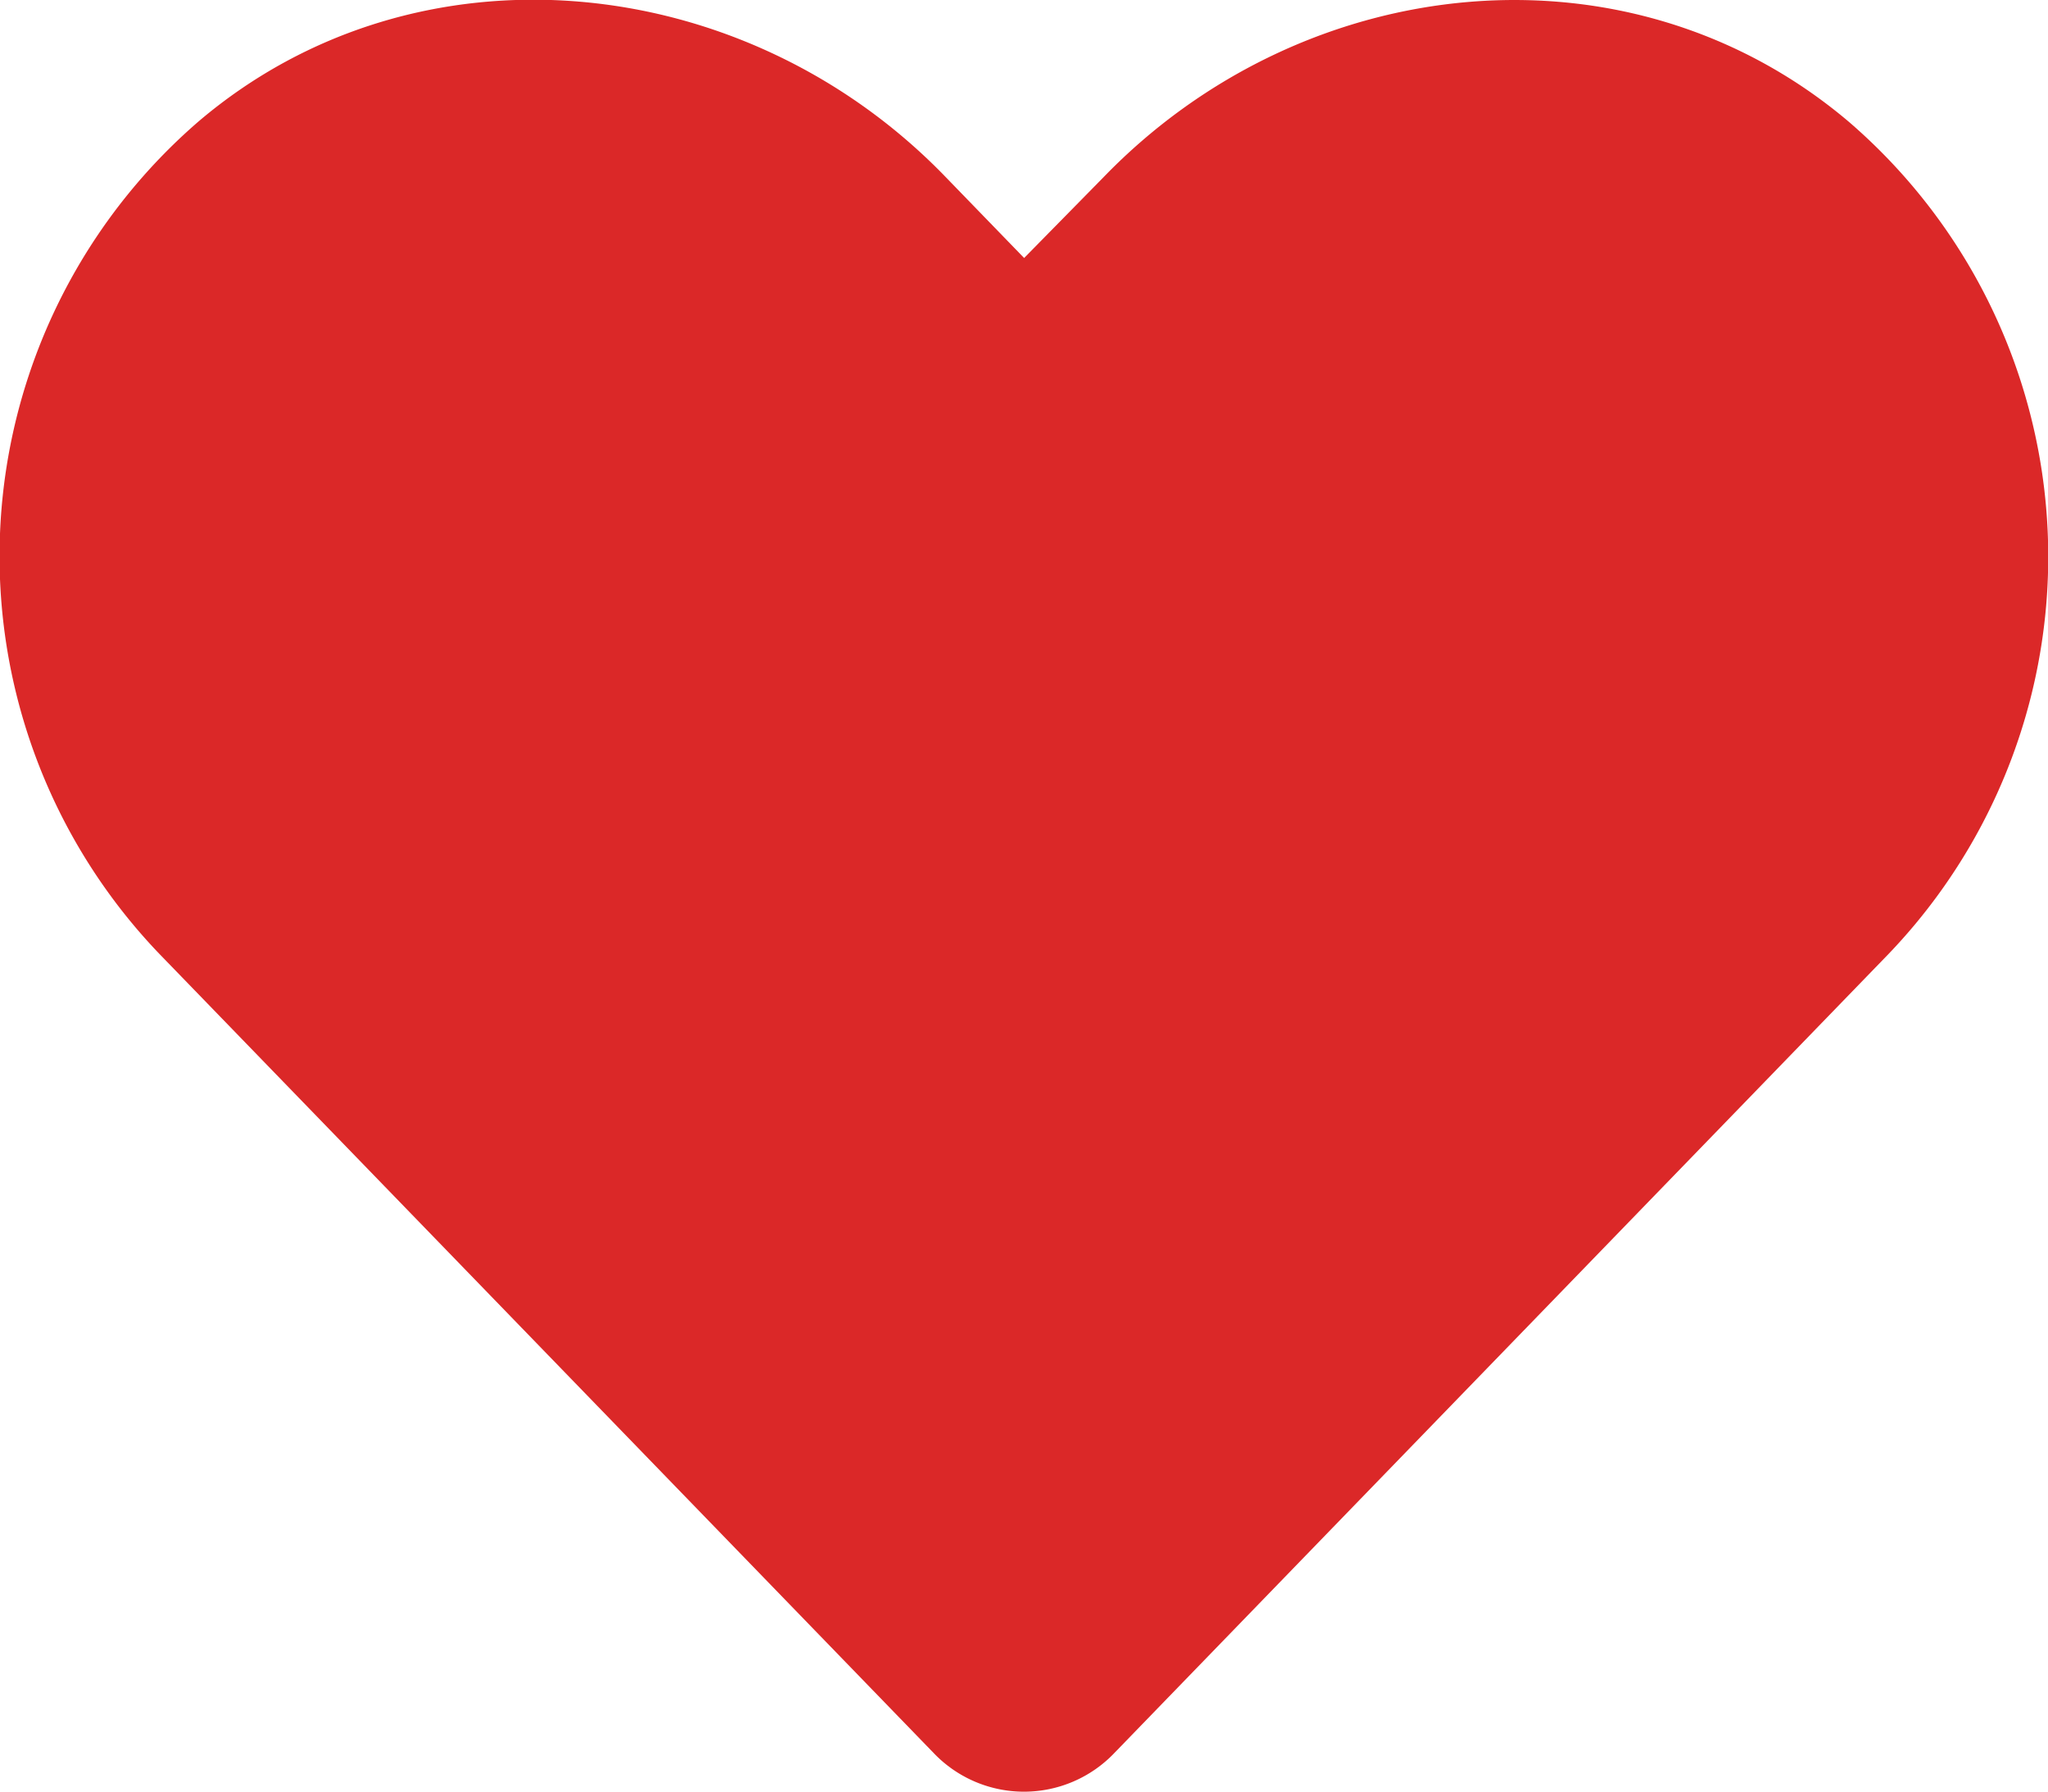 <svg id="repère" xmlns="http://www.w3.org/2000/svg" viewBox="0 0 73.65 64.45"><defs><style>.cls-1{fill:#db2828;}</style></defs><title>life-x1</title><path id="heart-x1" class="cls-1" d="M129.68,47.18c-7.89-6.71-19.61-5.51-26.85,2L100,52.06l-2.83-2.92c-7.22-7.47-19-8.67-26.85-2A20.67,20.67,0,0,0,68.9,77.09l27.84,28.74a4.49,4.49,0,0,0,6.51,0l27.84-28.74a20.65,20.65,0,0,0-1.41-29.91Z" transform="translate(-63.17 -42.78)"/></svg>